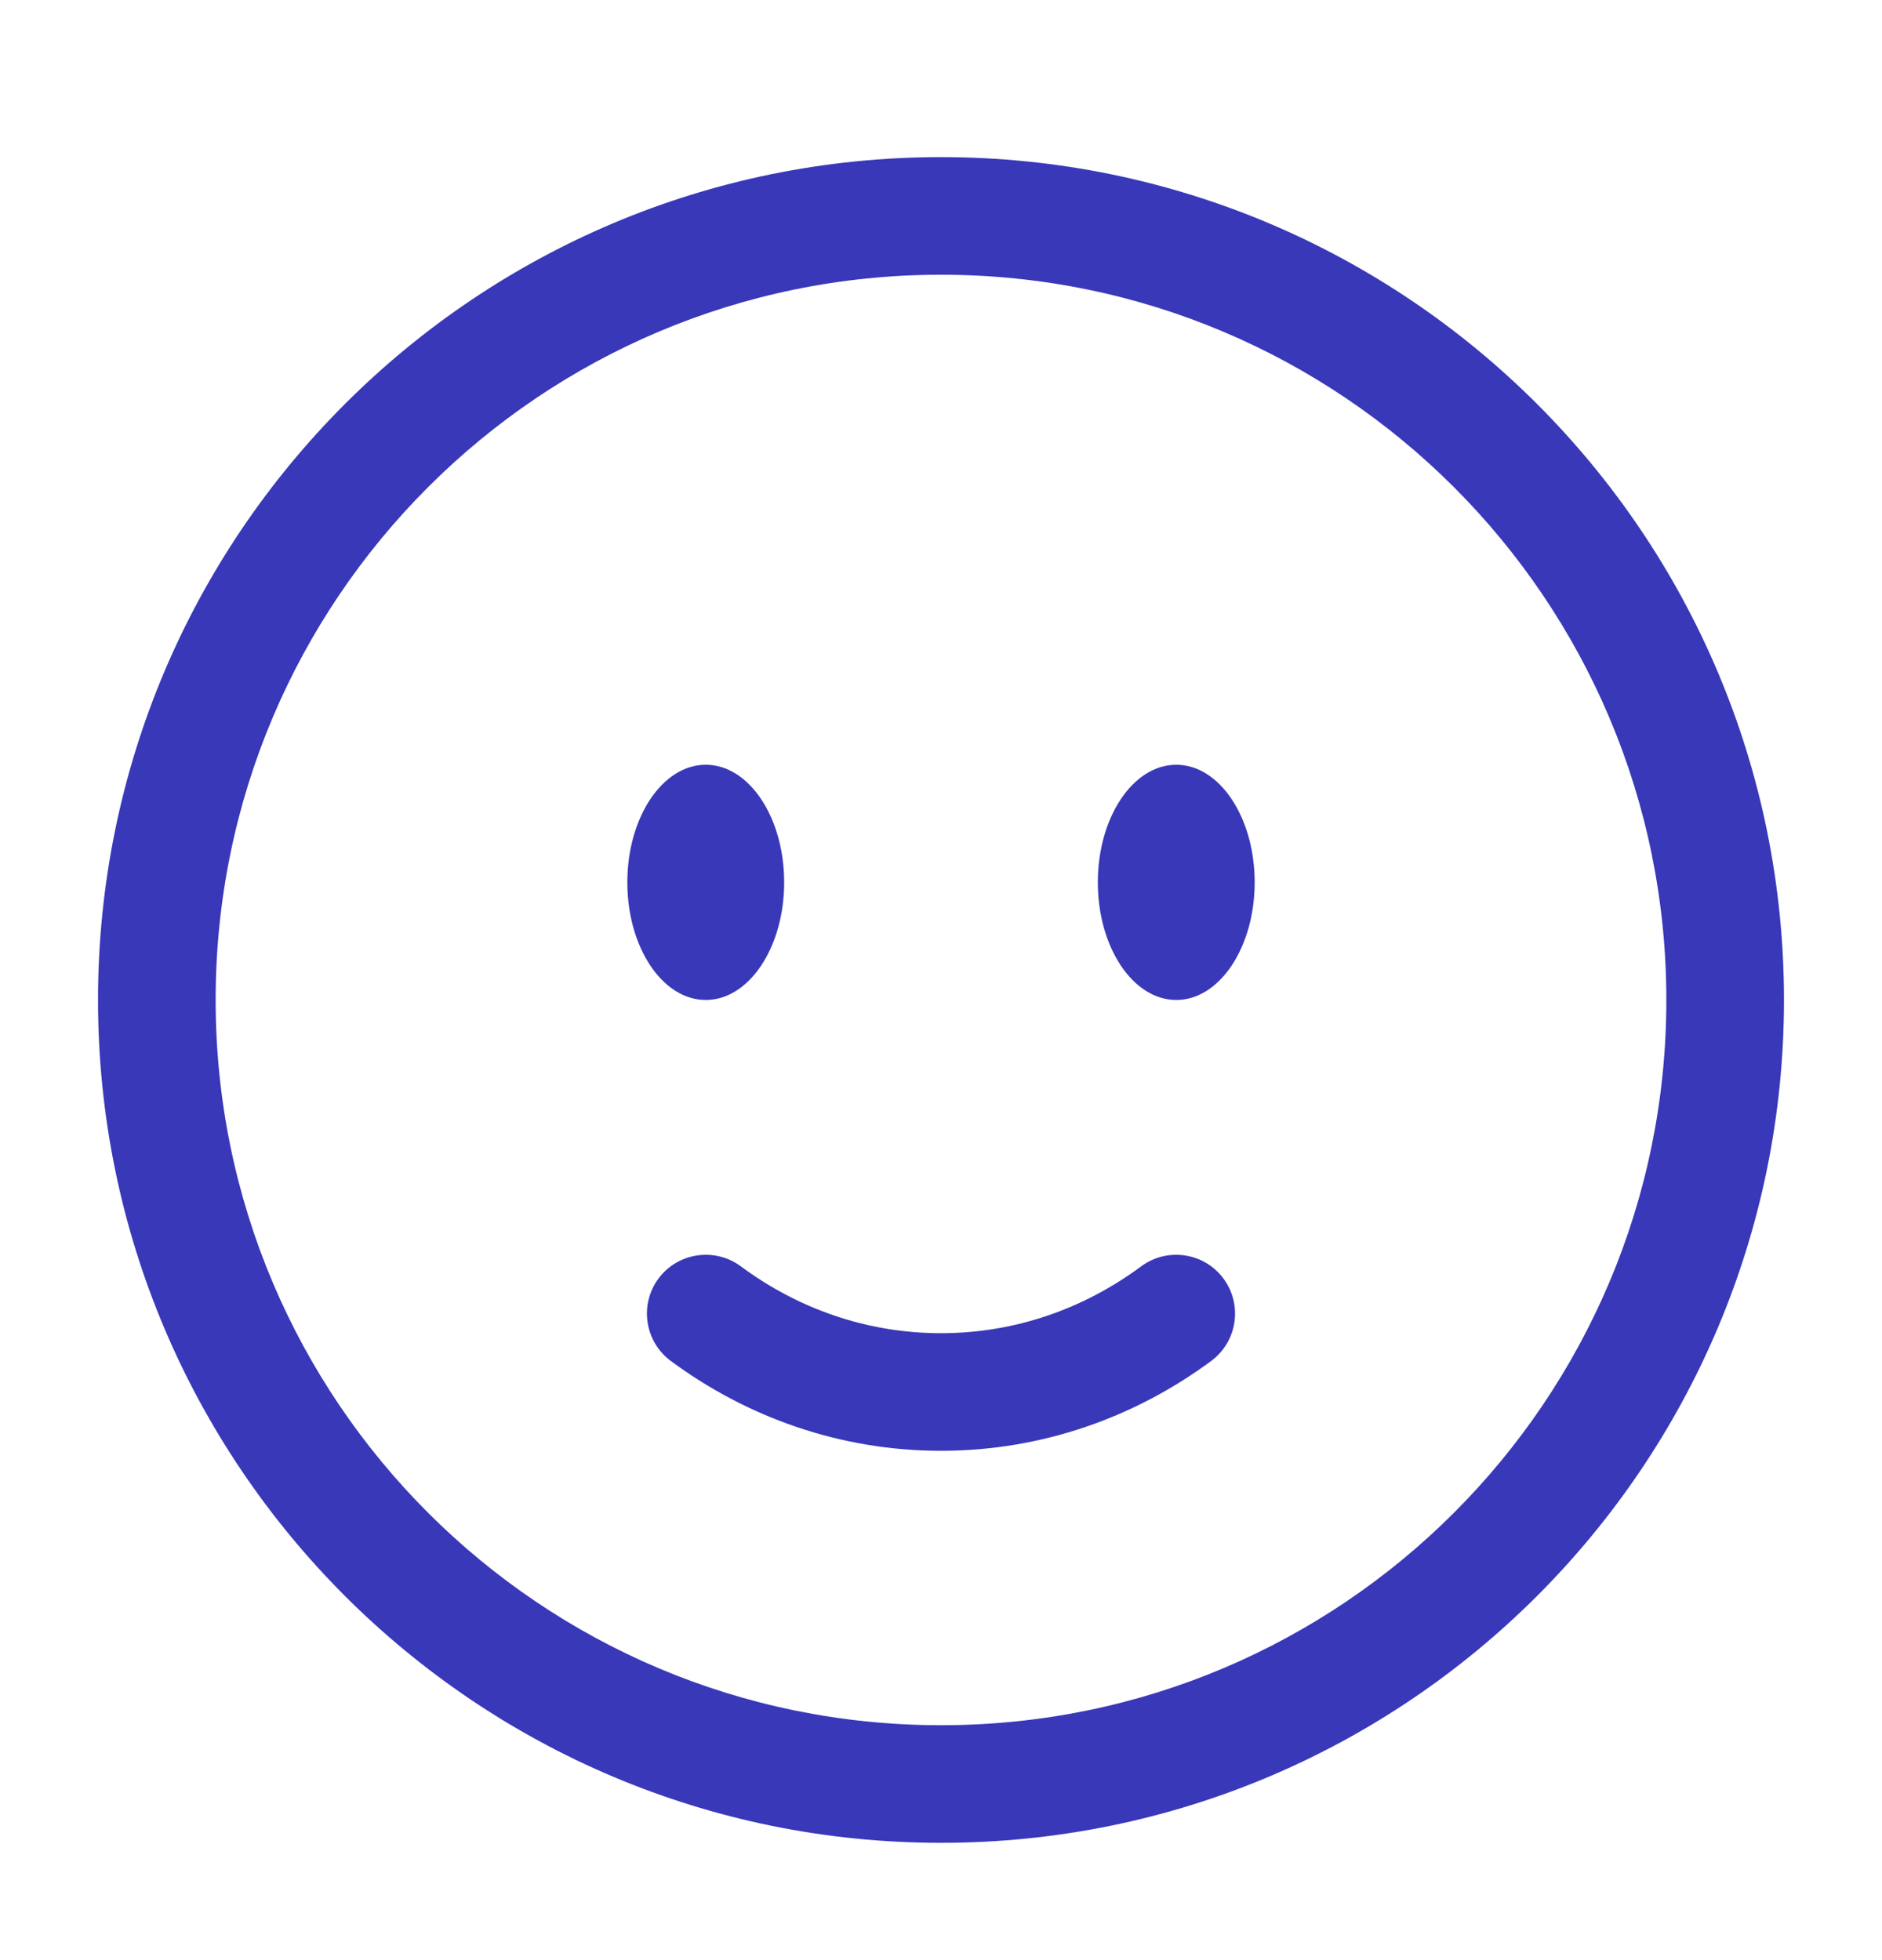 <svg width="24" height="25" viewBox="0 0 24 25" fill="none" xmlns="http://www.w3.org/2000/svg">
  <path
    d="M9.447 16.151C9.114 15.905 8.644 15.975 8.397 16.307C8.151 16.64 8.221 17.11 8.553 17.357C9.526 18.077 10.715 18.504 12 18.504C13.285 18.504 14.474 18.077 15.447 17.357C15.779 17.11 15.849 16.64 15.602 16.307C15.356 15.975 14.886 15.905 14.553 16.151C13.825 16.691 12.946 17.004 12 17.004C11.054 17.004 10.175 16.691 9.447 16.151Z"
    fill="#3838b9" style="fill:#3838b9;fill:#3838b9;fill-opacity:1;" />
  <path
    d="M16 11.254C16 12.082 15.552 12.754 15 12.754C14.448 12.754 14 12.082 14 11.254C14 10.425 14.448 9.754 15 9.754C15.552 9.754 16 10.425 16 11.254Z"
    fill="#3838b9" style="fill:#3838b9;fill:#3838b9;fill-opacity:1;" />
  <path
    d="M9 12.754C9.552 12.754 10 12.082 10 11.254C10 10.425 9.552 9.754 9 9.754C8.448 9.754 8 10.425 8 11.254C8 12.082 8.448 12.754 9 12.754Z"
    fill="#3838b9" style="fill:#3838b9;fill:#3838b9;fill-opacity:1;" />
  <path
    d="M12 2.004C6.063 2.004 1.25 6.817 1.25 12.754C1.25 18.691 6.063 23.504 12 23.504C17.937 23.504 22.75 18.691 22.75 12.754C22.75 6.817 17.937 2.004 12 2.004ZM2.75 12.754C2.75 7.645 6.891 3.504 12 3.504C17.109 3.504 21.25 7.645 21.25 12.754C21.25 17.863 17.109 22.004 12 22.004C6.891 22.004 2.75 17.863 2.75 12.754Z"
    fill="#3838b9" style="fill:#3838b9;fill:#3838b9;fill-opacity:1;" />
</svg>

